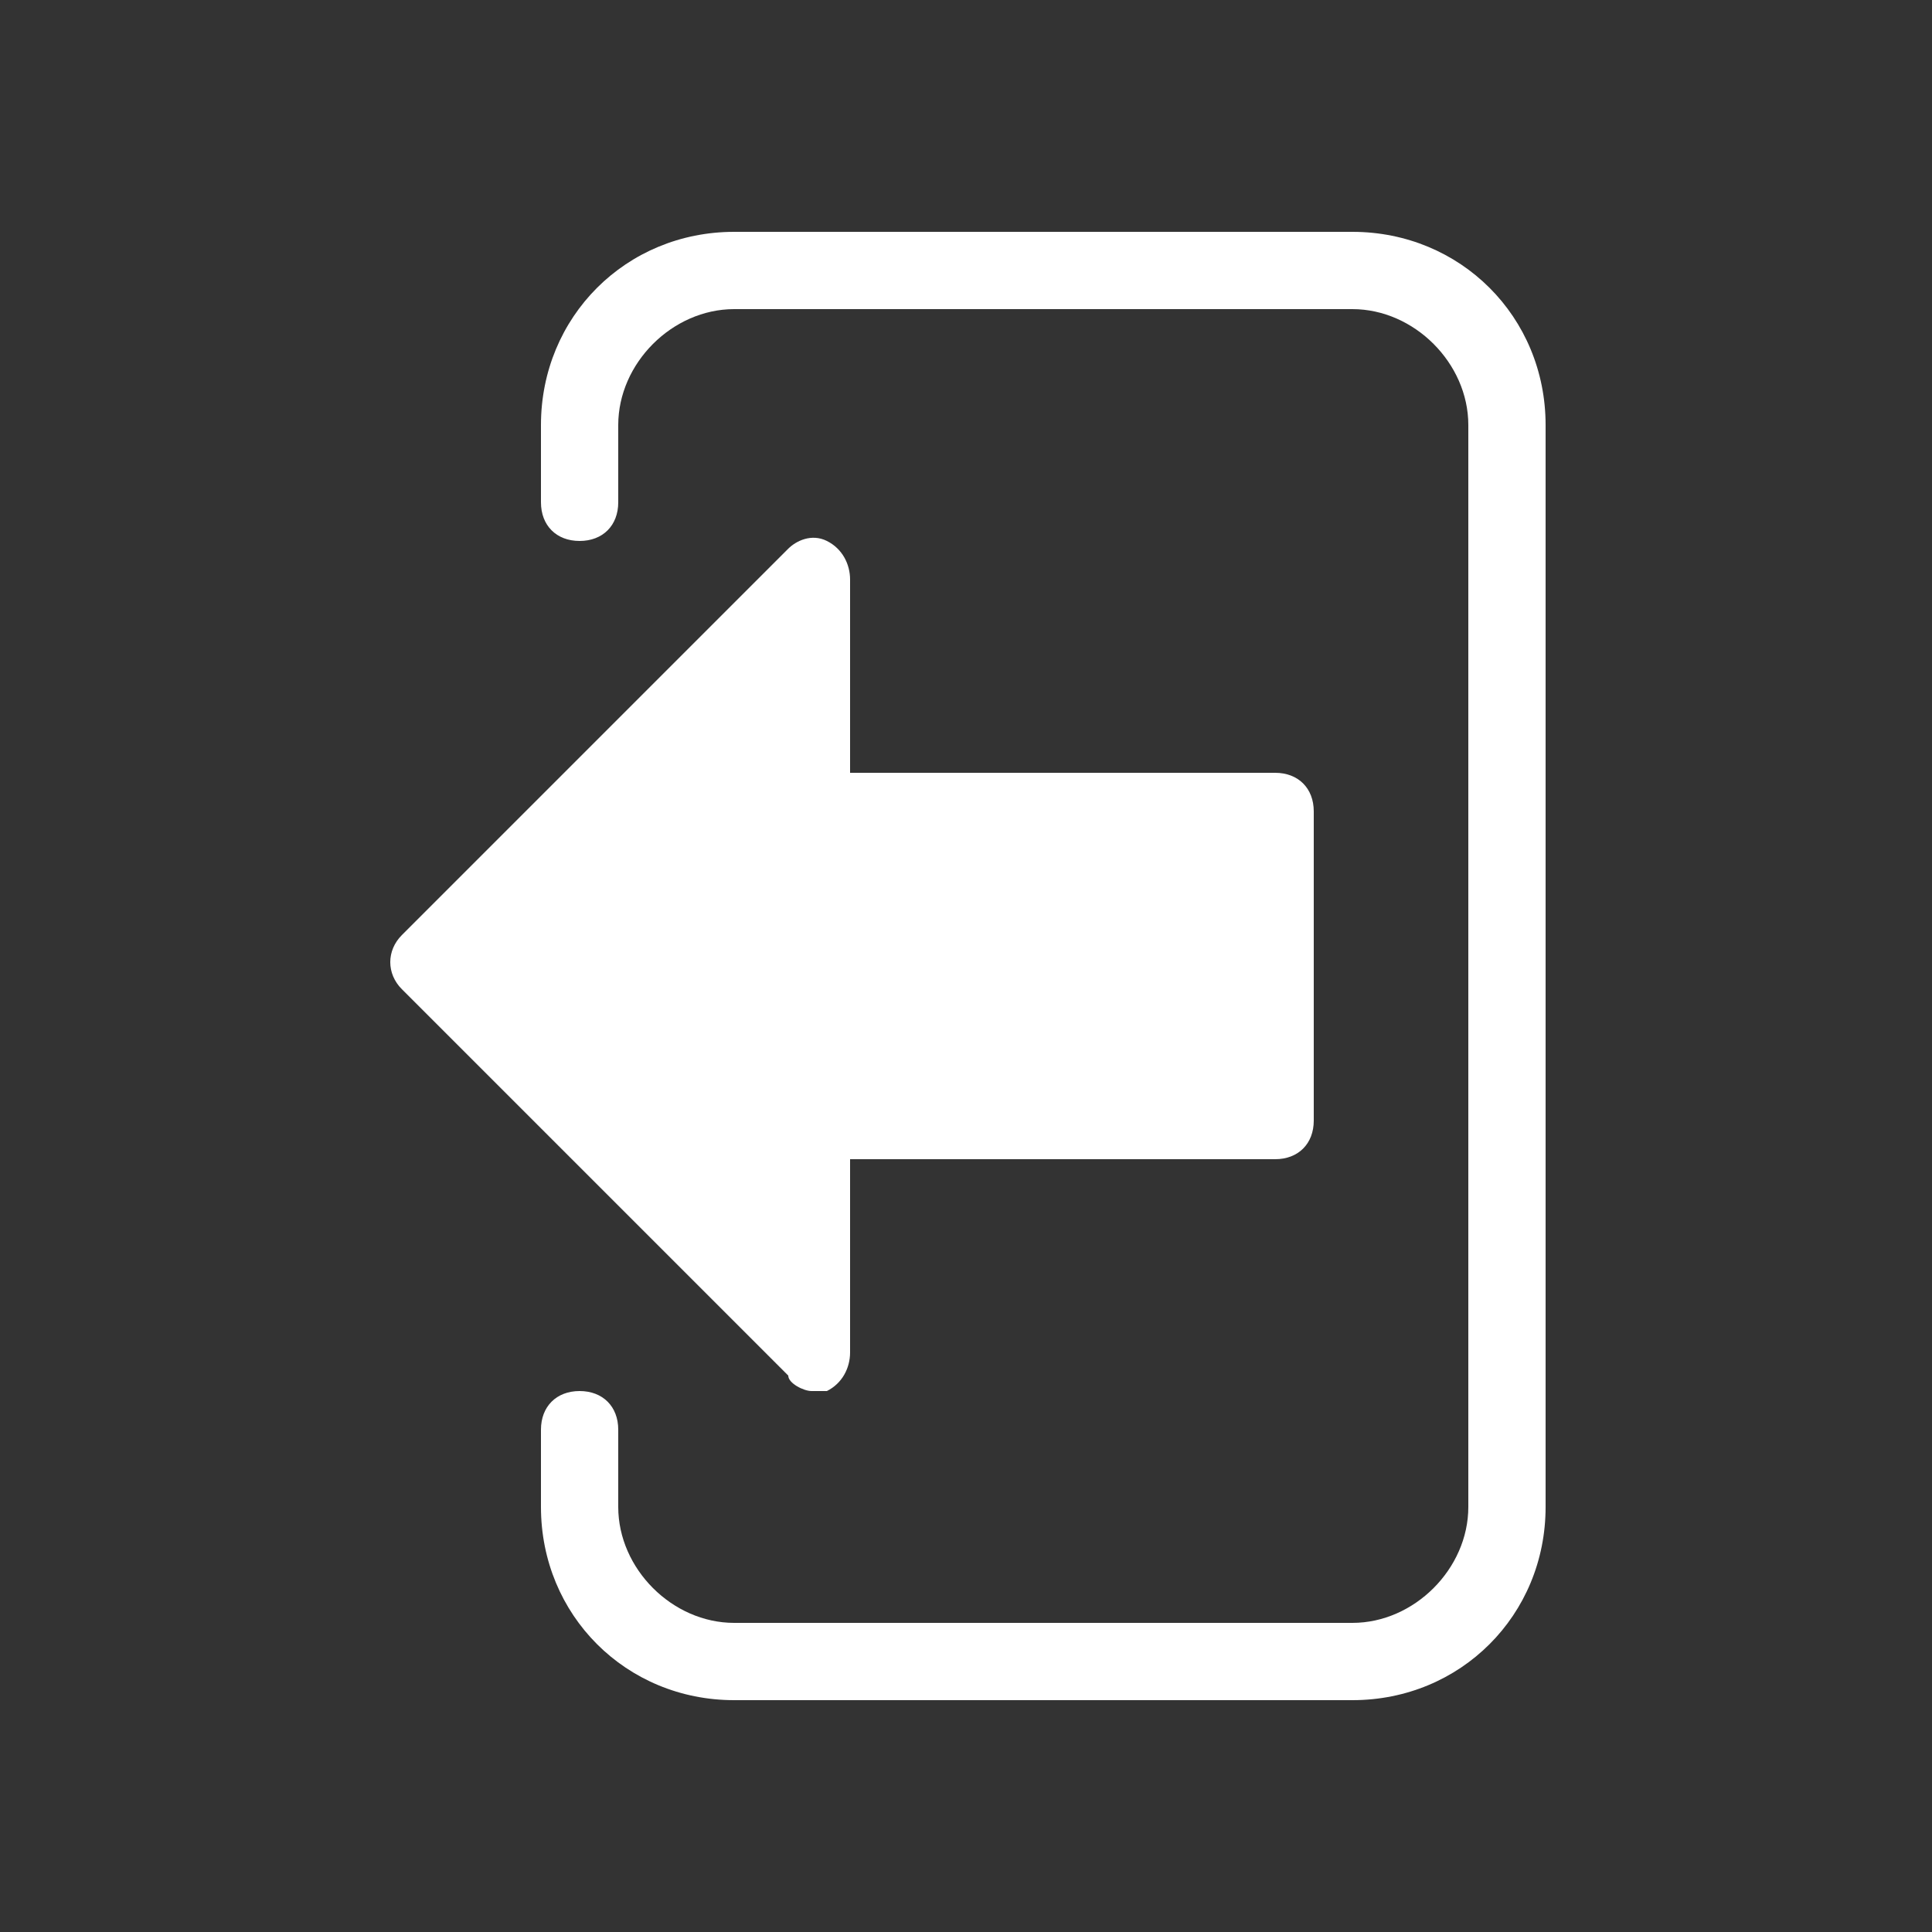 <?xml version="1.0" encoding="utf-8"?>
<!-- Generator: Adobe Illustrator 25.2.0, SVG Export Plug-In . SVG Version: 6.00 Build 0)  -->
<svg version="1.1" id="Laag_1" xmlns="http://www.w3.org/2000/svg" xmlns:xlink="http://www.w3.org/1999/xlink" x="0px" y="0px"
	 viewBox="0 0 25 25" style="enable-background:new 0 0 25 25;" xml:space="preserve">
<rect x="0" y="0" width="25" height="25" fill="#333333" stroke="none"/>
<style type="text/css">
	.st0{fill:#FFFFFF;}
</style>
<path class="st0" d="M20,5.5v14c0,1.4-1.1,2.5-2.5,2.5h-8C8.1,22,7,20.9,7,19.5v-1C7,18.2,7.2,18,7.5,18S8,18.2,8,18.5v1
	C8,20.3,8.7,21,9.5,21h8c0.8,0,1.5-0.7,1.5-1.5v-14C19,4.7,18.3,4,17.5,4h-8C8.7,4,8,4.7,8,5.5v1C8,6.8,7.8,7,7.5,7S7,6.8,7,6.5v-1
	C7,4.1,8.1,3,9.5,3h8C18.9,3,20,4.1,20,5.5z M10.5,18c0.1,0,0.1,0,0.2,0c0.2-0.1,0.3-0.3,0.3-0.5V15h5.5c0.3,0,0.5-0.2,0.5-0.5v-4
	c0-0.3-0.2-0.5-0.5-0.5H11V7.5c0-0.2-0.1-0.4-0.3-0.5s-0.4,0-0.5,0.1l-5,5c-0.2,0.2-0.2,0.5,0,0.7l0,0l5,5
	C10.2,17.9,10.4,18,10.5,18z"/>
</svg>
